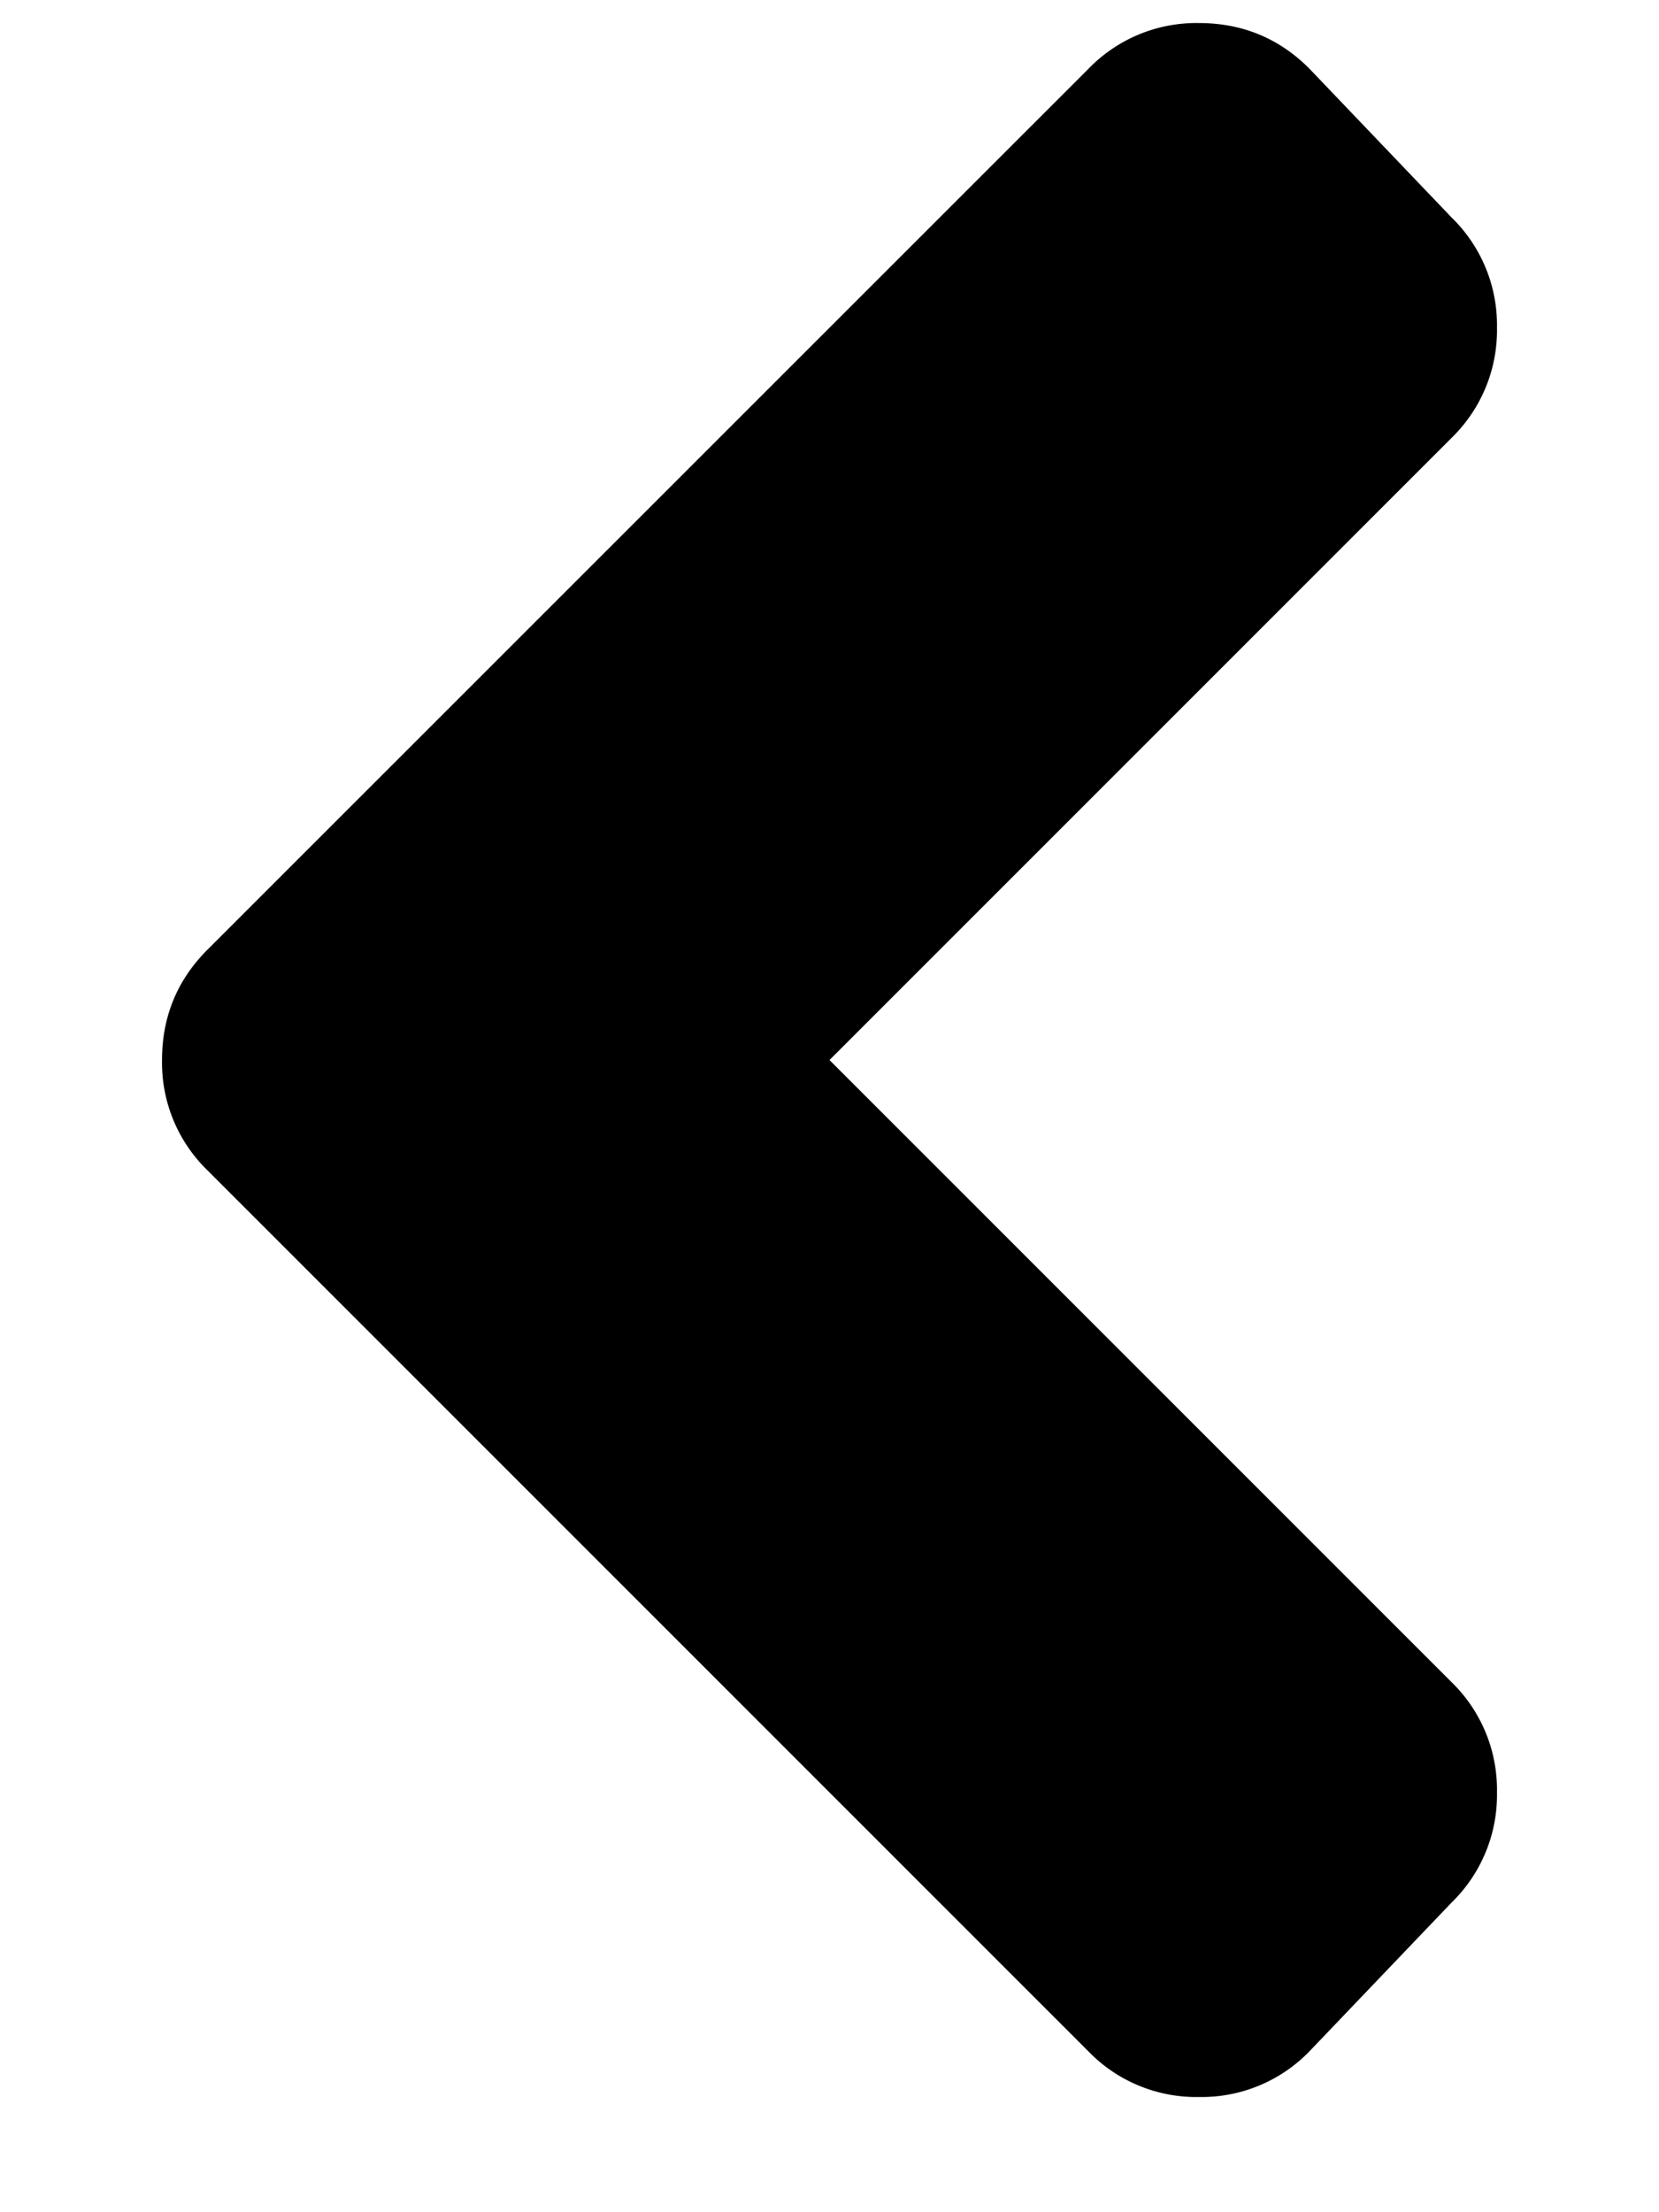 <svg width="9" height="12" fill="none" xmlns="http://www.w3.org/2000/svg"><path d="M1.125 5.152L5.906.372a.814.814 0 0 1 .598-.247c.234 0 .434.082.598.246l.773.809a.814.814 0 0 1 .246.597.814.814 0 0 1-.246.598L4.5 5.75l3.375 3.375a.814.814 0 0 1 .246.598.814.814 0 0 1-.246.597l-.773.809a.814.814 0 0 1-.598.246.814.814 0 0 1-.598-.246L1.125 6.348a.814.814 0 0 1-.246-.598c0-.234.082-.434.246-.598z" fill="#000"/></svg>